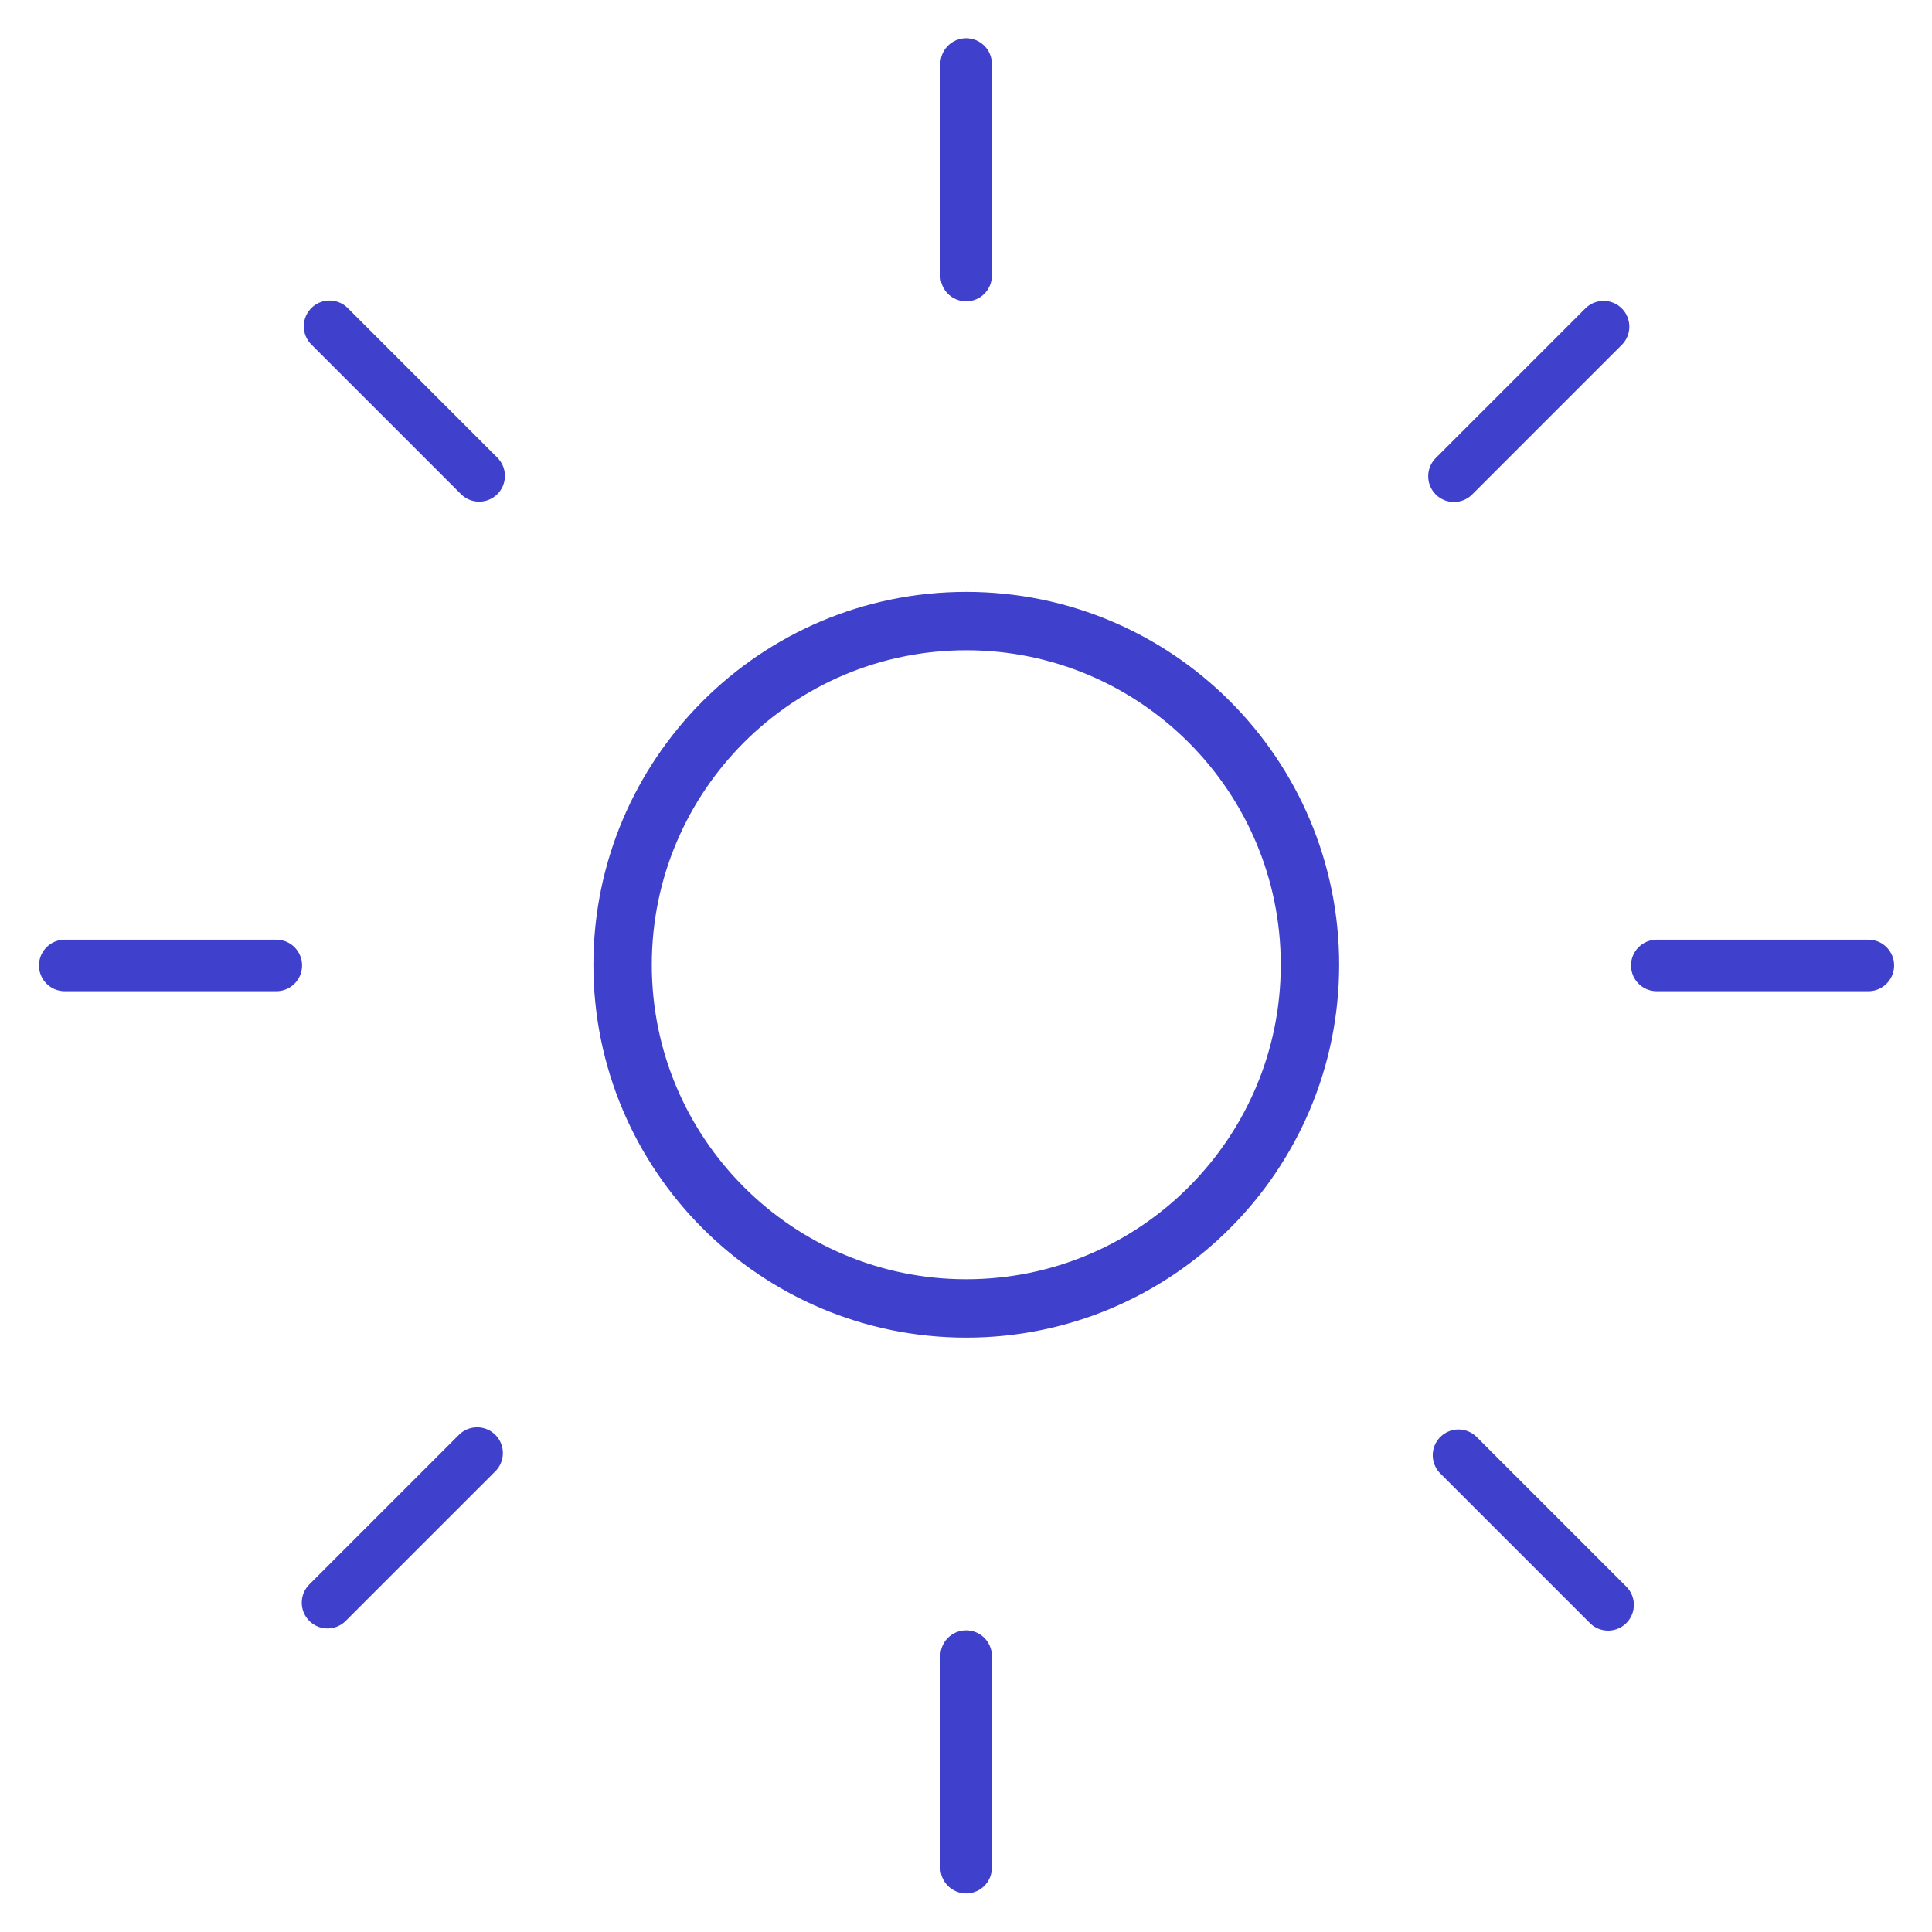 <?xml version="1.0" encoding="UTF-8" standalone="no"?><!DOCTYPE svg PUBLIC "-//W3C//DTD SVG 1.1//EN" "http://www.w3.org/Graphics/SVG/1.1/DTD/svg11.dtd"><svg width="100%" height="100%" viewBox="0 0 1250 1250" version="1.1" xmlns="http://www.w3.org/2000/svg" xmlns:xlink="http://www.w3.org/1999/xlink" xml:space="preserve" xmlnsSerif="http://www.serif.com/" style="fill-rule:evenodd;clip-rule:evenodd;stroke-linecap:round;stroke-linejoin:round;stroke-miterlimit:1.5;"><g><path d="M625.091,178.286l0,-136.889" style="fill:none;stroke:#3f40cc;stroke-width:33.33px;"/><path d="M625.091,1208.37l0,-136.889" style="fill:none;stroke:#3f40cc;stroke-width:33.33px;"/><path d="M1071.93,624.643l136.89,0" style="fill:none;stroke:#3f40cc;stroke-width:33.33px;"/><path d="M41.888,624.643l136.889,0" style="fill:none;stroke:#3f40cc;stroke-width:33.33px;"/><path d="M213.213,211.108l96.796,96.796" style="fill:none;stroke:#3f40cc;stroke-width:33.33px;"/><path d="M943.641,941.536l96.796,96.796" style="fill:none;stroke:#3f40cc;stroke-width:33.33px;"/><path d="M308.7,940.132l-96.796,96.795" style="fill:none;stroke:#3f40cc;stroke-width:33.33px;"/><path d="M1037.5,211.335l-96.795,96.795" style="fill:none;stroke:#3f40cc;stroke-width:33.33px;"/><path d="M625.187,401.691c122.802,0 222.502,99.7 222.502,222.503c0,122.802 -99.7,222.502 -222.502,222.502c-122.803,0 -222.503,-99.7 -222.503,-222.502c-0,-122.803 99.7,-222.503 222.503,-222.503Zm-0,0.278c122.649,0 222.224,99.576 222.224,222.225c-0,122.649 -99.575,222.224 -222.224,222.224c-122.65,0 -222.225,-99.575 -222.225,-222.224c0,-122.649 99.575,-222.225 222.225,-222.225Z" style="fill:#ff006f;stroke:#3f40cc;stroke-width:37.5px;"/></g></svg>